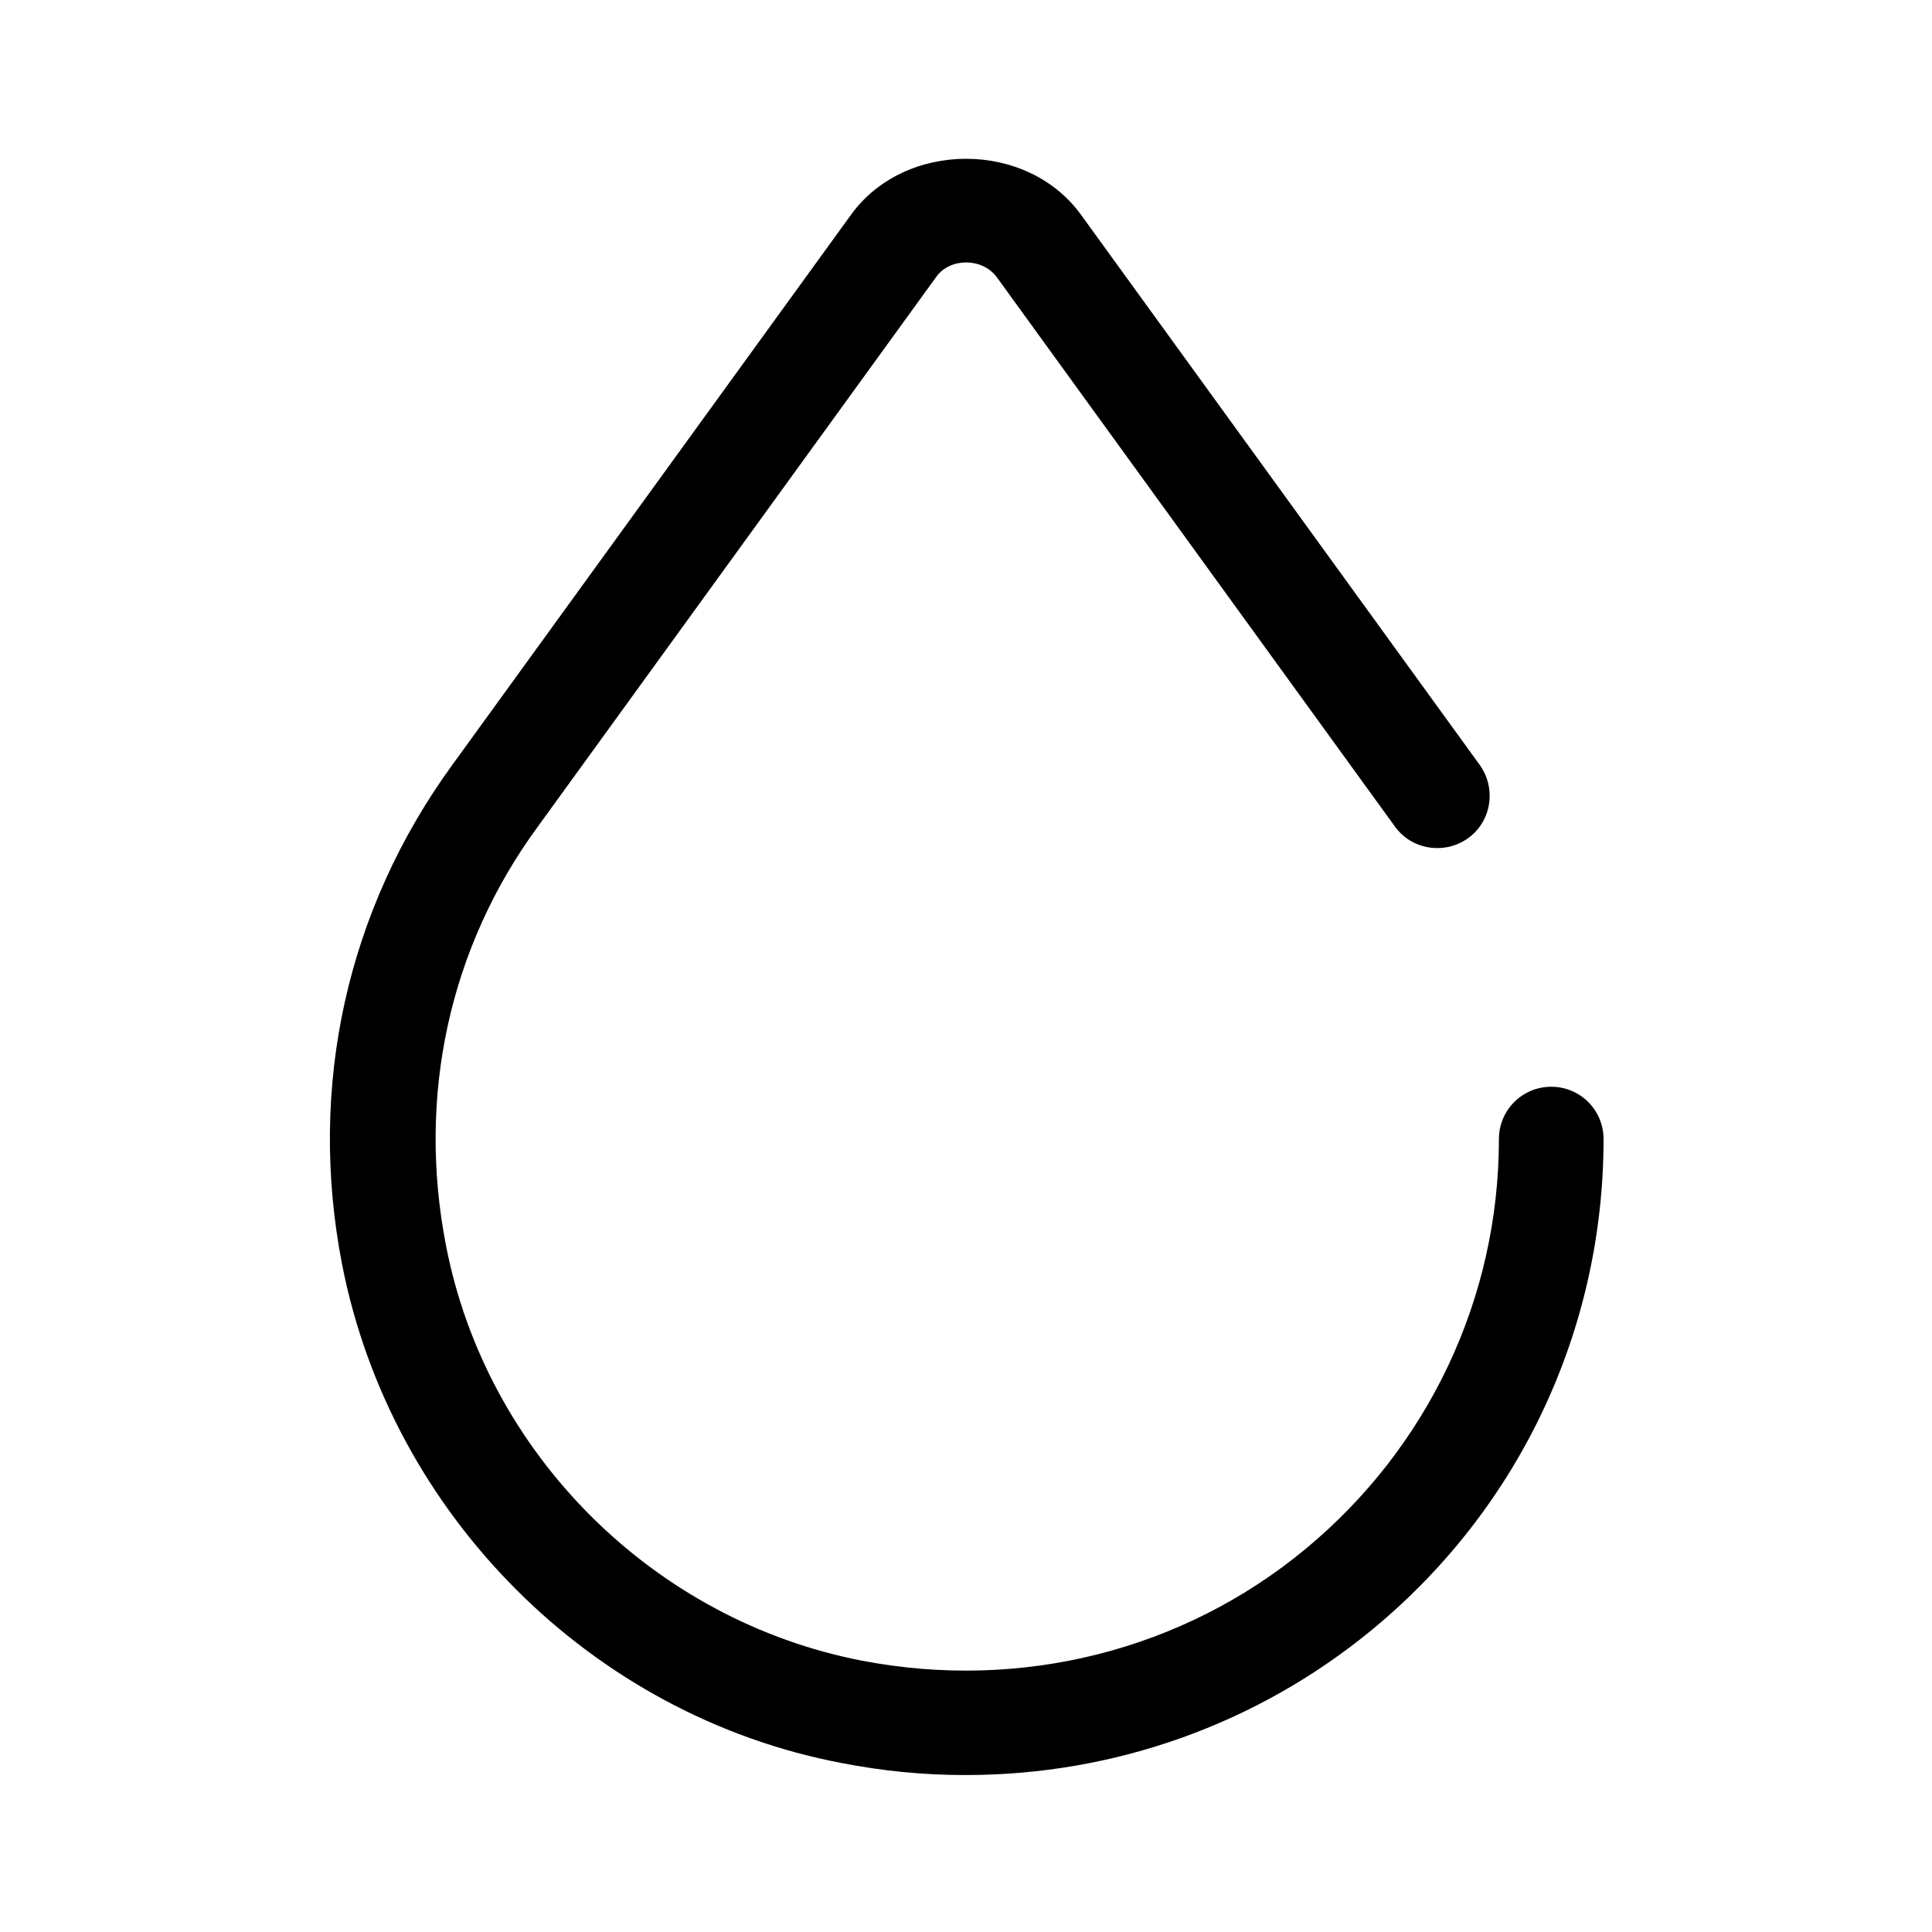 <?xml version="1.0" encoding="UTF-8"?>
<svg id="FL" xmlns="http://www.w3.org/2000/svg" viewBox="0 0 24 24">
  <path d="M11.98,22.05c-.51,0-1.02-.05-1.53-.15-3.1-.59-5.59-3.08-6.2-6.19-.43-2.21.06-4.41,1.37-6.21l4.95-6.83c.67-.93,2.19-.93,2.86,0l4.95,6.83c.21.29.15.7-.14.91-.29.21-.7.15-.91-.14l-4.95-6.83c-.18-.24-.58-.24-.75,0l-4.95,6.83c-1.1,1.5-1.5,3.35-1.14,5.2.5,2.59,2.58,4.66,5.17,5.16,1.98.38,3.99-.13,5.51-1.39,1.52-1.26,2.4-3.11,2.4-5.09,0-.36.29-.65.65-.65s.65.29.65.65c0,2.36-1.04,4.58-2.87,6.09-1.43,1.18-3.21,1.81-5.05,1.81Z" style="fill: #000; stroke-width: 0px;"/>
</svg>